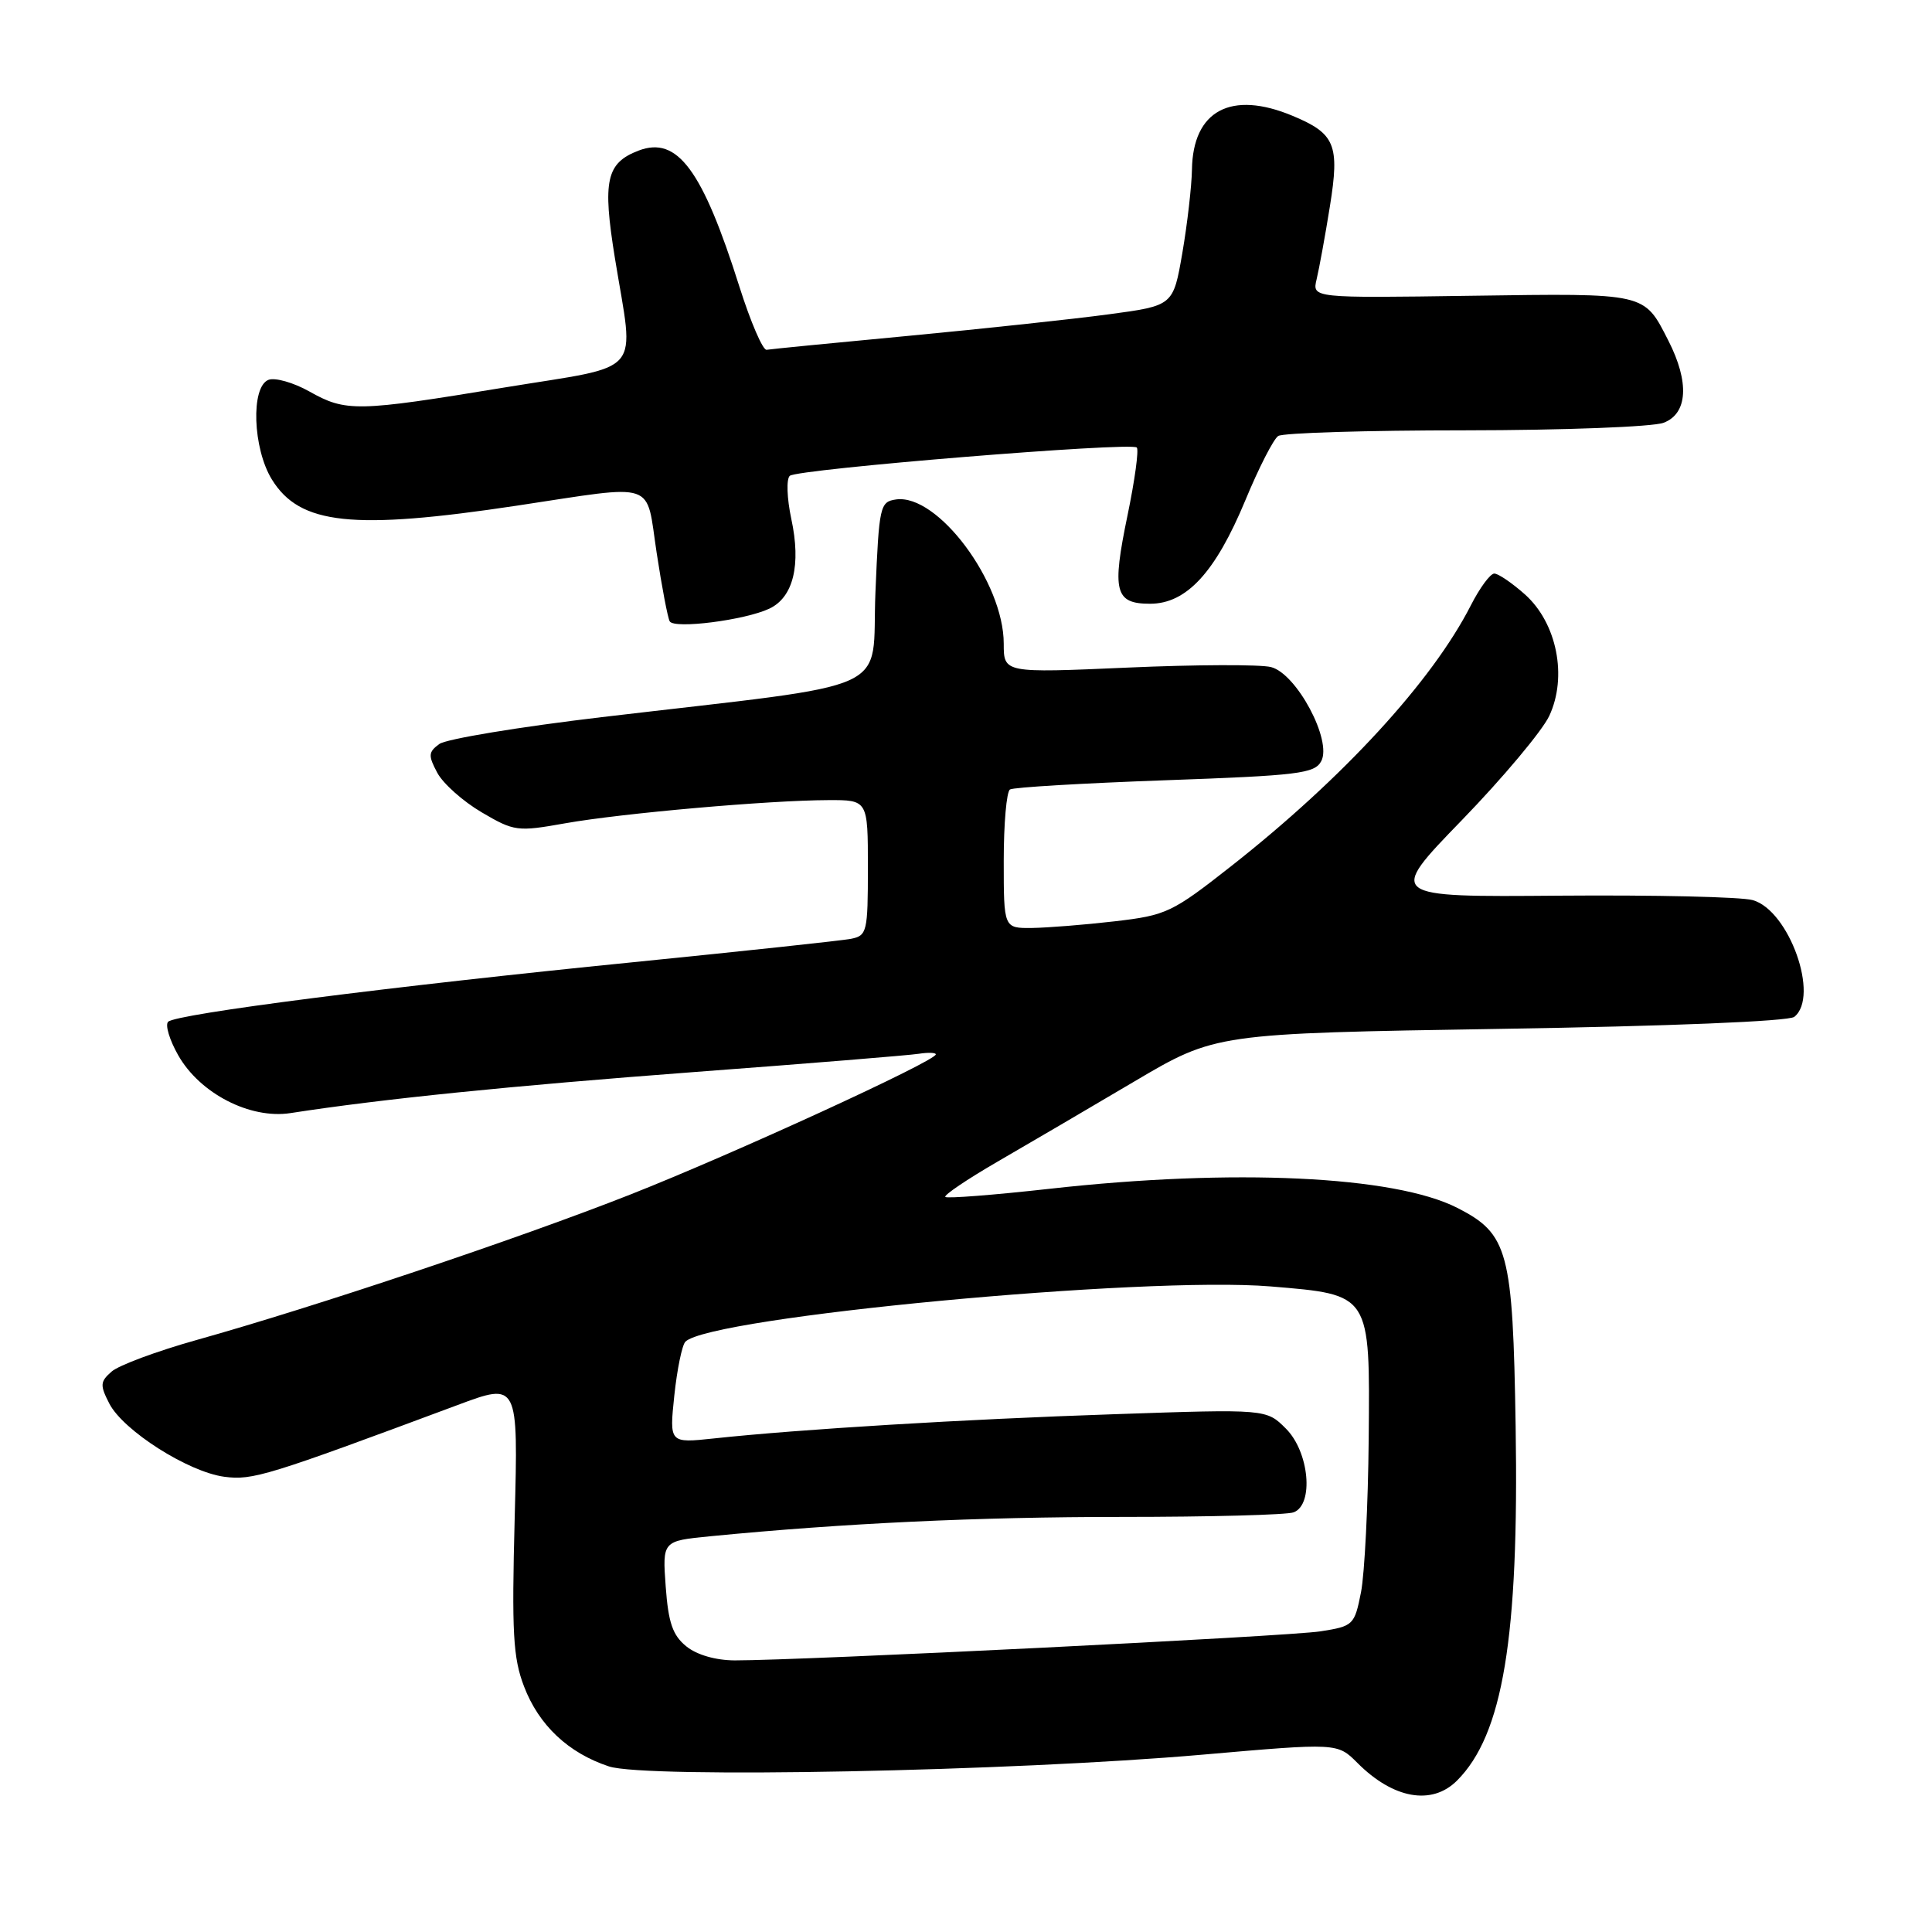 <?xml version="1.0" encoding="UTF-8" standalone="no"?>
<!DOCTYPE svg PUBLIC "-//W3C//DTD SVG 1.1//EN" "http://www.w3.org/Graphics/SVG/1.1/DTD/svg11.dtd" >
<svg xmlns="http://www.w3.org/2000/svg" xmlns:xlink="http://www.w3.org/1999/xlink" version="1.1" viewBox="0 0 256 256">
 <g >
 <path fill="currentColor"
d=" M 193.06 235.94 C 199.15 229.85 201.28 217.01 200.83 189.00 C 200.46 165.74 199.86 163.50 193.10 160.05 C 184.78 155.80 163.40 154.80 139.09 157.52 C 131.72 158.34 125.49 158.83 125.26 158.60 C 125.03 158.37 128.14 156.27 132.17 153.93 C 136.20 151.60 144.35 146.82 150.29 143.31 C 161.07 136.94 161.07 136.94 198.79 136.33 C 221.10 135.98 237.01 135.33 237.75 134.74 C 241.14 132.06 237.07 120.62 232.24 119.27 C 230.73 118.84 219.22 118.58 206.66 118.68 C 183.82 118.87 183.82 118.87 193.70 108.68 C 199.13 103.08 204.34 96.86 205.28 94.87 C 207.72 89.67 206.30 82.55 202.07 78.77 C 200.36 77.25 198.53 76.00 198.00 76.00 C 197.47 76.00 196.07 77.90 194.89 80.22 C 189.76 90.27 177.99 103.08 163.20 114.72 C 155.29 120.94 154.56 121.28 147.70 122.08 C 143.74 122.54 138.81 122.93 136.75 122.96 C 133.00 123.00 133.00 123.00 133.00 114.06 C 133.00 109.14 133.37 104.89 133.83 104.61 C 134.29 104.32 143.53 103.78 154.38 103.39 C 172.03 102.76 174.20 102.50 175.07 100.86 C 176.54 98.12 171.80 89.24 168.41 88.39 C 166.99 88.03 158.44 88.06 149.41 88.46 C 133.00 89.18 133.00 89.18 133.00 85.29 C 133.00 77.13 124.24 65.40 118.73 66.18 C 116.60 66.49 116.48 67.03 116.00 78.48 C 115.43 92.17 119.48 90.33 79.69 95.03 C 68.79 96.32 59.13 97.92 58.22 98.58 C 56.75 99.65 56.72 100.11 57.95 102.41 C 58.72 103.84 61.36 106.19 63.83 107.64 C 68.14 110.17 68.55 110.22 74.90 109.09 C 82.39 107.76 101.89 106.04 109.75 106.02 C 115.00 106.00 115.00 106.00 115.00 114.98 C 115.00 123.50 114.88 123.98 112.75 124.40 C 111.51 124.64 98.52 126.03 83.88 127.50 C 51.93 130.69 23.31 134.35 22.28 135.39 C 21.86 135.80 22.46 137.80 23.61 139.82 C 26.48 144.89 33.14 148.32 38.50 147.49 C 50.57 145.62 67.46 143.90 92.00 142.05 C 107.12 140.92 120.51 139.83 121.75 139.63 C 122.99 139.44 124.00 139.47 124.00 139.71 C 124.00 140.59 97.08 152.94 83.50 158.29 C 68.66 164.14 41.78 173.15 26.00 177.57 C 20.77 179.04 15.73 180.91 14.79 181.74 C 13.26 183.08 13.23 183.54 14.49 185.99 C 16.35 189.58 24.96 195.05 29.73 195.68 C 33.48 196.17 35.36 195.59 60.59 186.19 C 68.67 183.17 68.67 183.17 68.20 201.09 C 67.80 216.34 67.98 219.67 69.44 223.47 C 71.40 228.60 75.31 232.29 80.69 234.06 C 85.57 235.67 134.13 234.71 159.36 232.50 C 177.21 230.94 177.21 230.94 179.86 233.59 C 184.61 238.36 189.73 239.27 193.06 235.94 Z  M 101.94 80.65 C 105.12 79.15 106.17 74.87 104.85 68.75 C 104.27 66.03 104.18 63.47 104.65 63.05 C 105.66 62.15 149.88 58.54 150.63 59.30 C 150.92 59.59 150.37 63.62 149.41 68.25 C 147.31 78.37 147.72 80.00 152.39 80.00 C 157.22 80.00 161.05 75.84 165.02 66.28 C 166.79 62.00 168.75 58.17 169.37 57.77 C 169.99 57.36 181.16 57.02 194.18 57.02 C 207.21 57.01 219.02 56.56 220.43 56.02 C 223.64 54.81 223.88 50.65 221.07 45.14 C 217.81 38.75 218.26 38.86 195.01 39.19 C 173.86 39.50 173.86 39.50 174.46 37.00 C 174.79 35.62 175.59 31.27 176.22 27.33 C 177.53 19.18 176.92 17.70 171.28 15.35 C 163.13 11.94 158.06 14.64 157.94 22.47 C 157.90 24.69 157.33 29.65 156.67 33.50 C 155.46 40.50 155.46 40.50 146.98 41.64 C 142.32 42.27 130.40 43.55 120.50 44.49 C 110.60 45.42 102.09 46.26 101.58 46.35 C 101.08 46.43 99.46 42.67 97.98 38.00 C 93.08 22.49 89.76 18.00 84.63 19.95 C 80.33 21.59 79.81 23.91 81.48 34.21 C 84.05 50.05 85.59 48.27 66.75 51.36 C 47.25 54.57 45.84 54.60 40.97 51.86 C 38.88 50.69 36.45 50.00 35.58 50.33 C 33.21 51.24 33.49 59.43 36.03 63.54 C 39.73 69.53 46.71 70.28 68.50 67.00 C 87.30 64.17 85.54 63.58 87.01 73.25 C 87.70 77.79 88.48 81.87 88.74 82.33 C 89.34 83.37 98.69 82.18 101.94 80.65 Z  M 90.94 218.15 C 89.13 216.69 88.56 215.02 88.21 210.24 C 87.77 204.18 87.77 204.18 94.14 203.56 C 111.87 201.83 129.54 201.00 148.67 201.00 C 160.31 201.00 170.55 200.73 171.42 200.39 C 174.12 199.36 173.48 192.39 170.40 189.31 C 167.80 186.70 167.80 186.70 147.65 187.39 C 127.66 188.06 105.95 189.38 94.60 190.60 C 88.69 191.23 88.69 191.23 89.35 184.91 C 89.72 181.43 90.38 178.22 90.82 177.78 C 94.10 174.50 151.66 169.07 168.38 170.46 C 181.67 171.57 181.53 171.34 181.36 190.66 C 181.28 199.37 180.82 208.52 180.34 210.98 C 179.48 215.33 179.32 215.48 174.98 216.16 C 170.76 216.83 106.27 220.02 97.36 220.01 C 94.83 220.00 92.33 219.28 90.94 218.15 Z "/>
</g>
</svg>